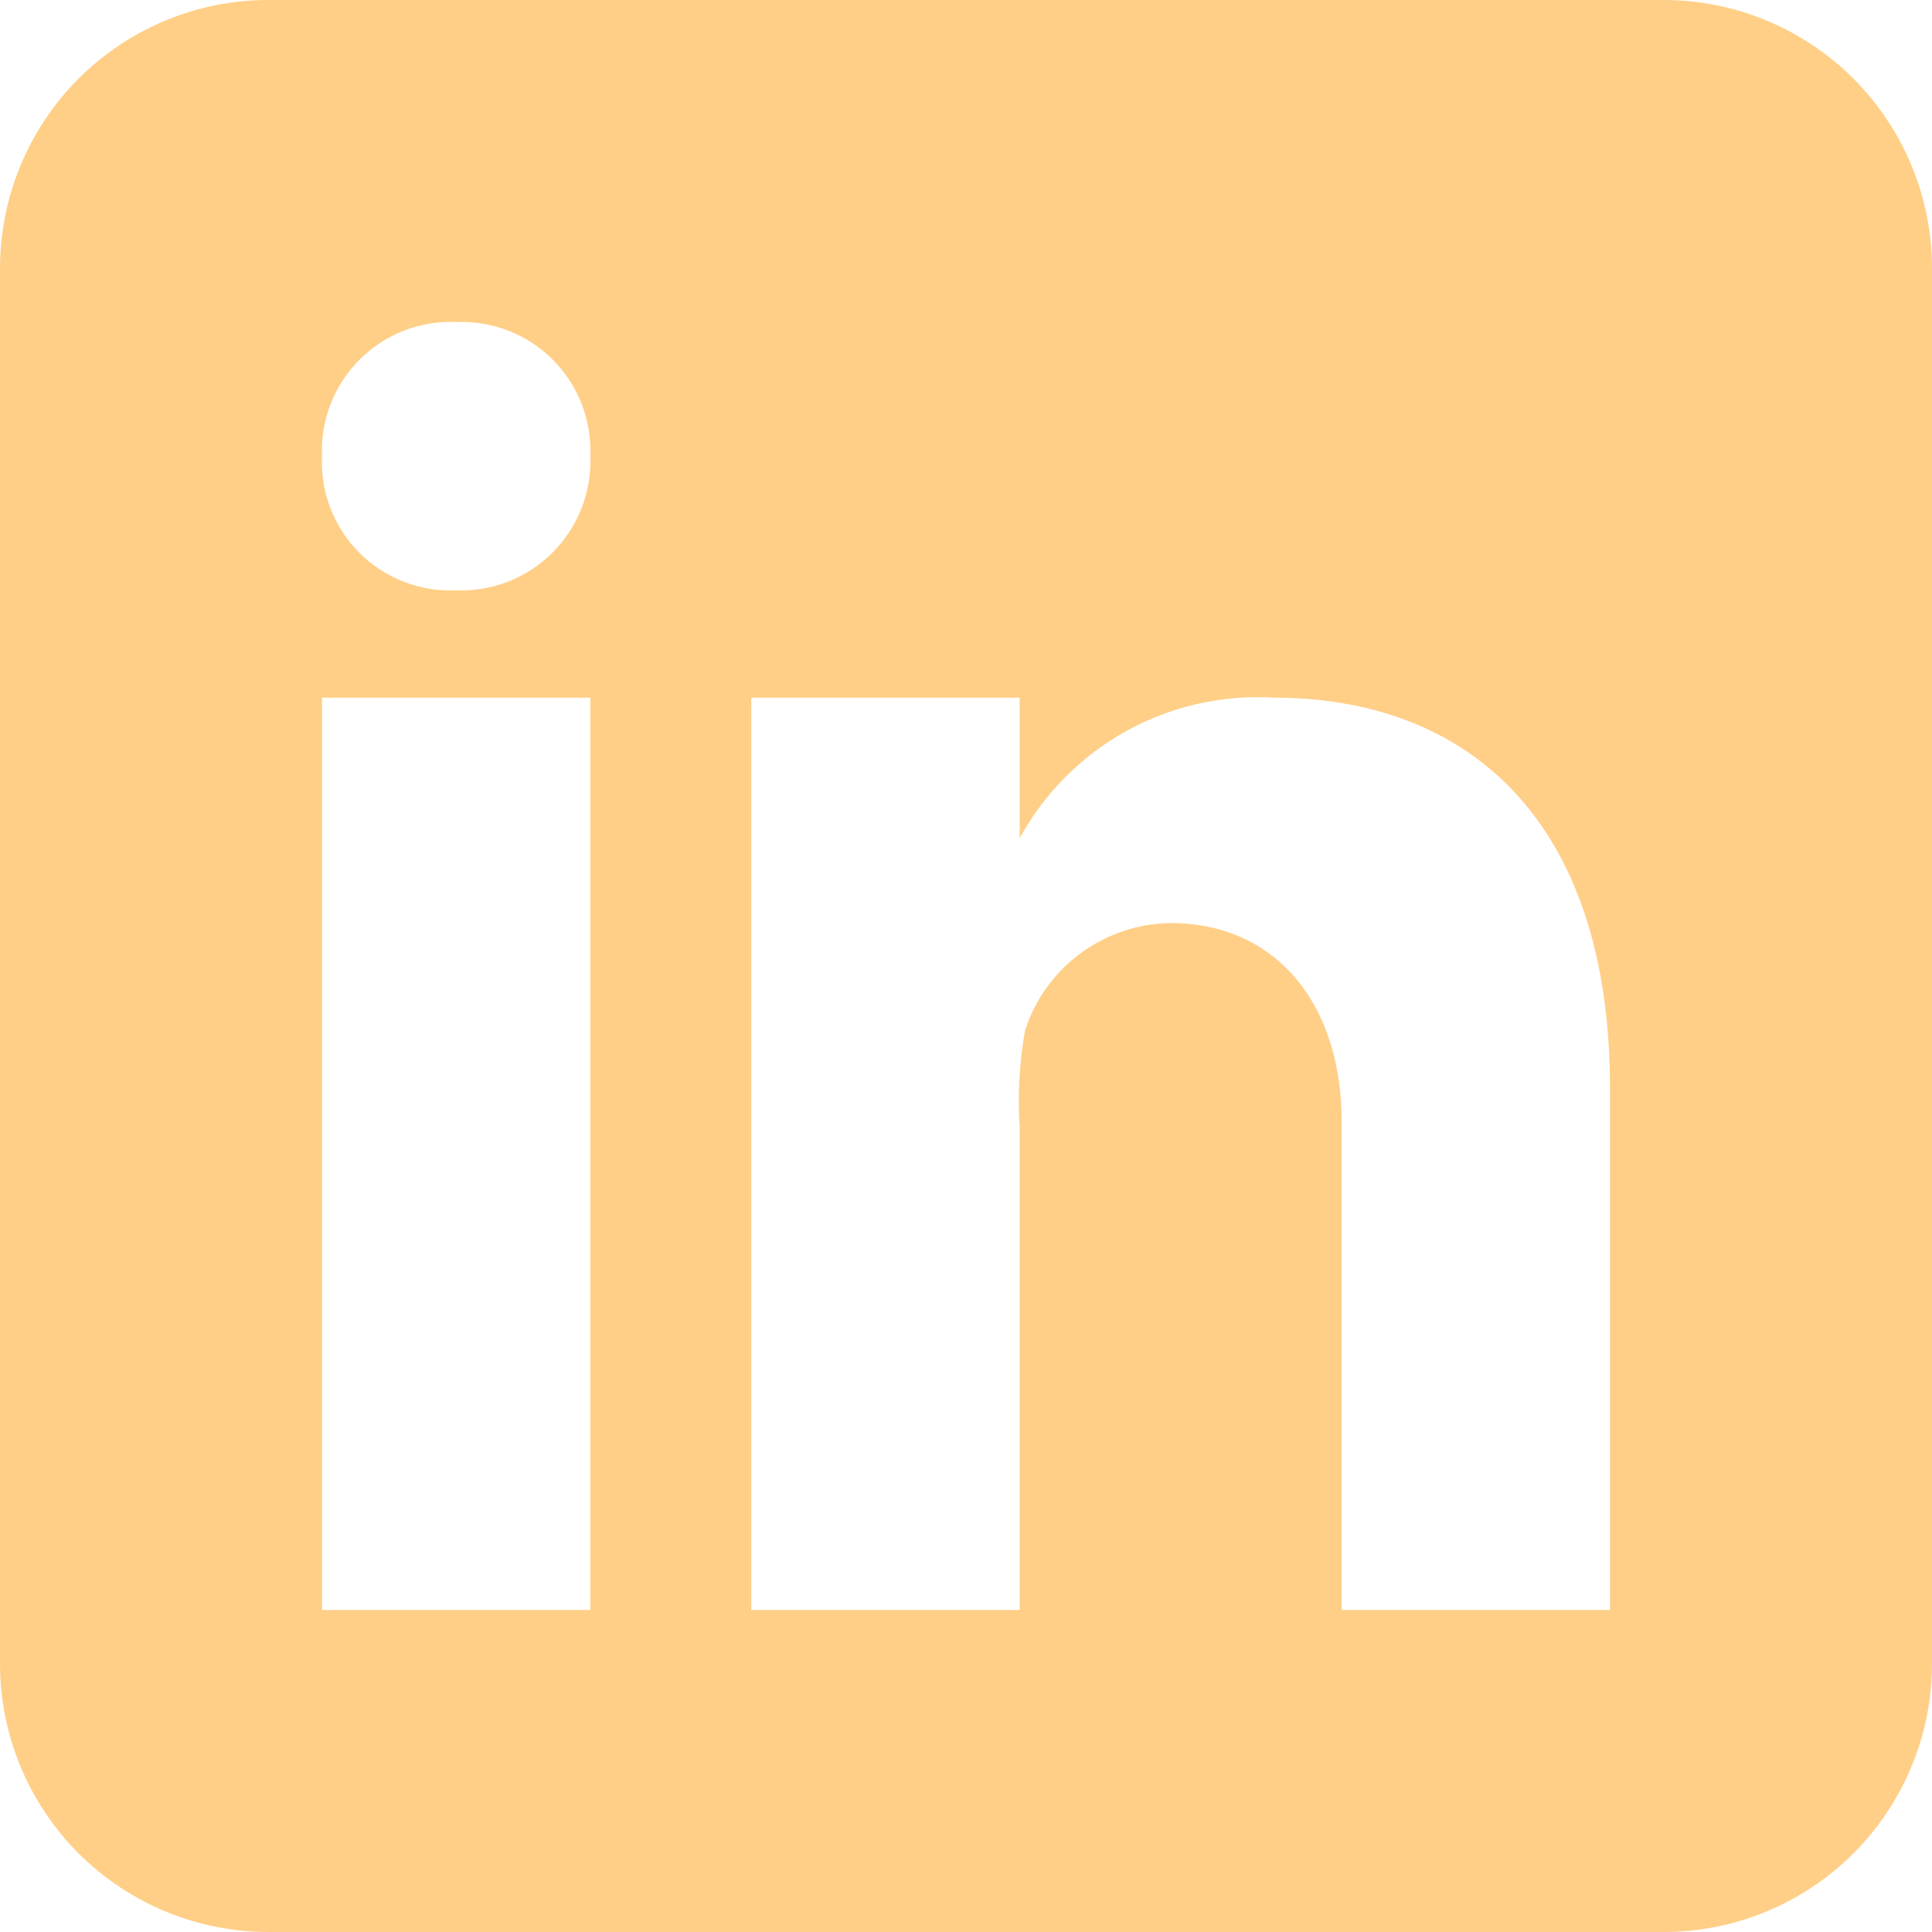 <svg width="34" height="34" viewBox="0 0 34 34" fill="none" xmlns="http://www.w3.org/2000/svg">
<path fill-rule="evenodd" clip-rule="evenodd" d="M32.617 32.617C33.502 31.731 34 30.53 34 29.278V4.722C34 3.47 33.502 2.269 32.617 1.383C31.731 0.498 30.53 0 29.278 0H4.722C3.47 0 2.269 0.498 1.383 1.383C0.498 2.269 0 3.47 0 4.722V29.278C0 30.53 0.498 31.731 1.383 32.617C2.269 33.502 3.47 34 4.722 34H29.278C30.53 34 31.731 33.502 32.617 32.617ZM10.389 12.278H5.667V28.333H10.389V12.278ZM7.094 10.233C7.385 10.348 7.696 10.401 8.009 10.389C8.324 10.403 8.638 10.353 8.932 10.239C9.226 10.126 9.494 9.953 9.717 9.731C9.941 9.509 10.116 9.243 10.232 8.95C10.348 8.657 10.401 8.343 10.389 8.028C10.402 7.715 10.35 7.403 10.237 7.111C10.124 6.819 9.951 6.554 9.73 6.332C9.509 6.11 9.245 5.937 8.953 5.822C8.662 5.708 8.35 5.655 8.037 5.667C7.723 5.652 7.409 5.703 7.115 5.816C6.821 5.93 6.555 6.103 6.332 6.325C6.109 6.547 5.934 6.813 5.82 7.106C5.705 7.399 5.653 7.713 5.667 8.028C5.652 8.34 5.702 8.652 5.815 8.944C5.927 9.236 6.099 9.501 6.319 9.723C6.539 9.945 6.803 10.119 7.094 10.233ZM23.611 28.333H28.333V19.144C28.333 14.403 25.802 12.278 22.421 12.278C21.517 12.223 20.616 12.426 19.823 12.864C19.03 13.302 18.379 13.957 17.944 14.752V12.278H13.222V28.333H17.944V19.833C17.907 19.265 17.939 18.694 18.039 18.133C18.215 17.59 18.556 17.116 19.015 16.777C19.474 16.439 20.028 16.252 20.598 16.244C22.449 16.244 23.611 17.661 23.611 19.739V28.333Z" fill="#FFCF87"/>
</svg>
